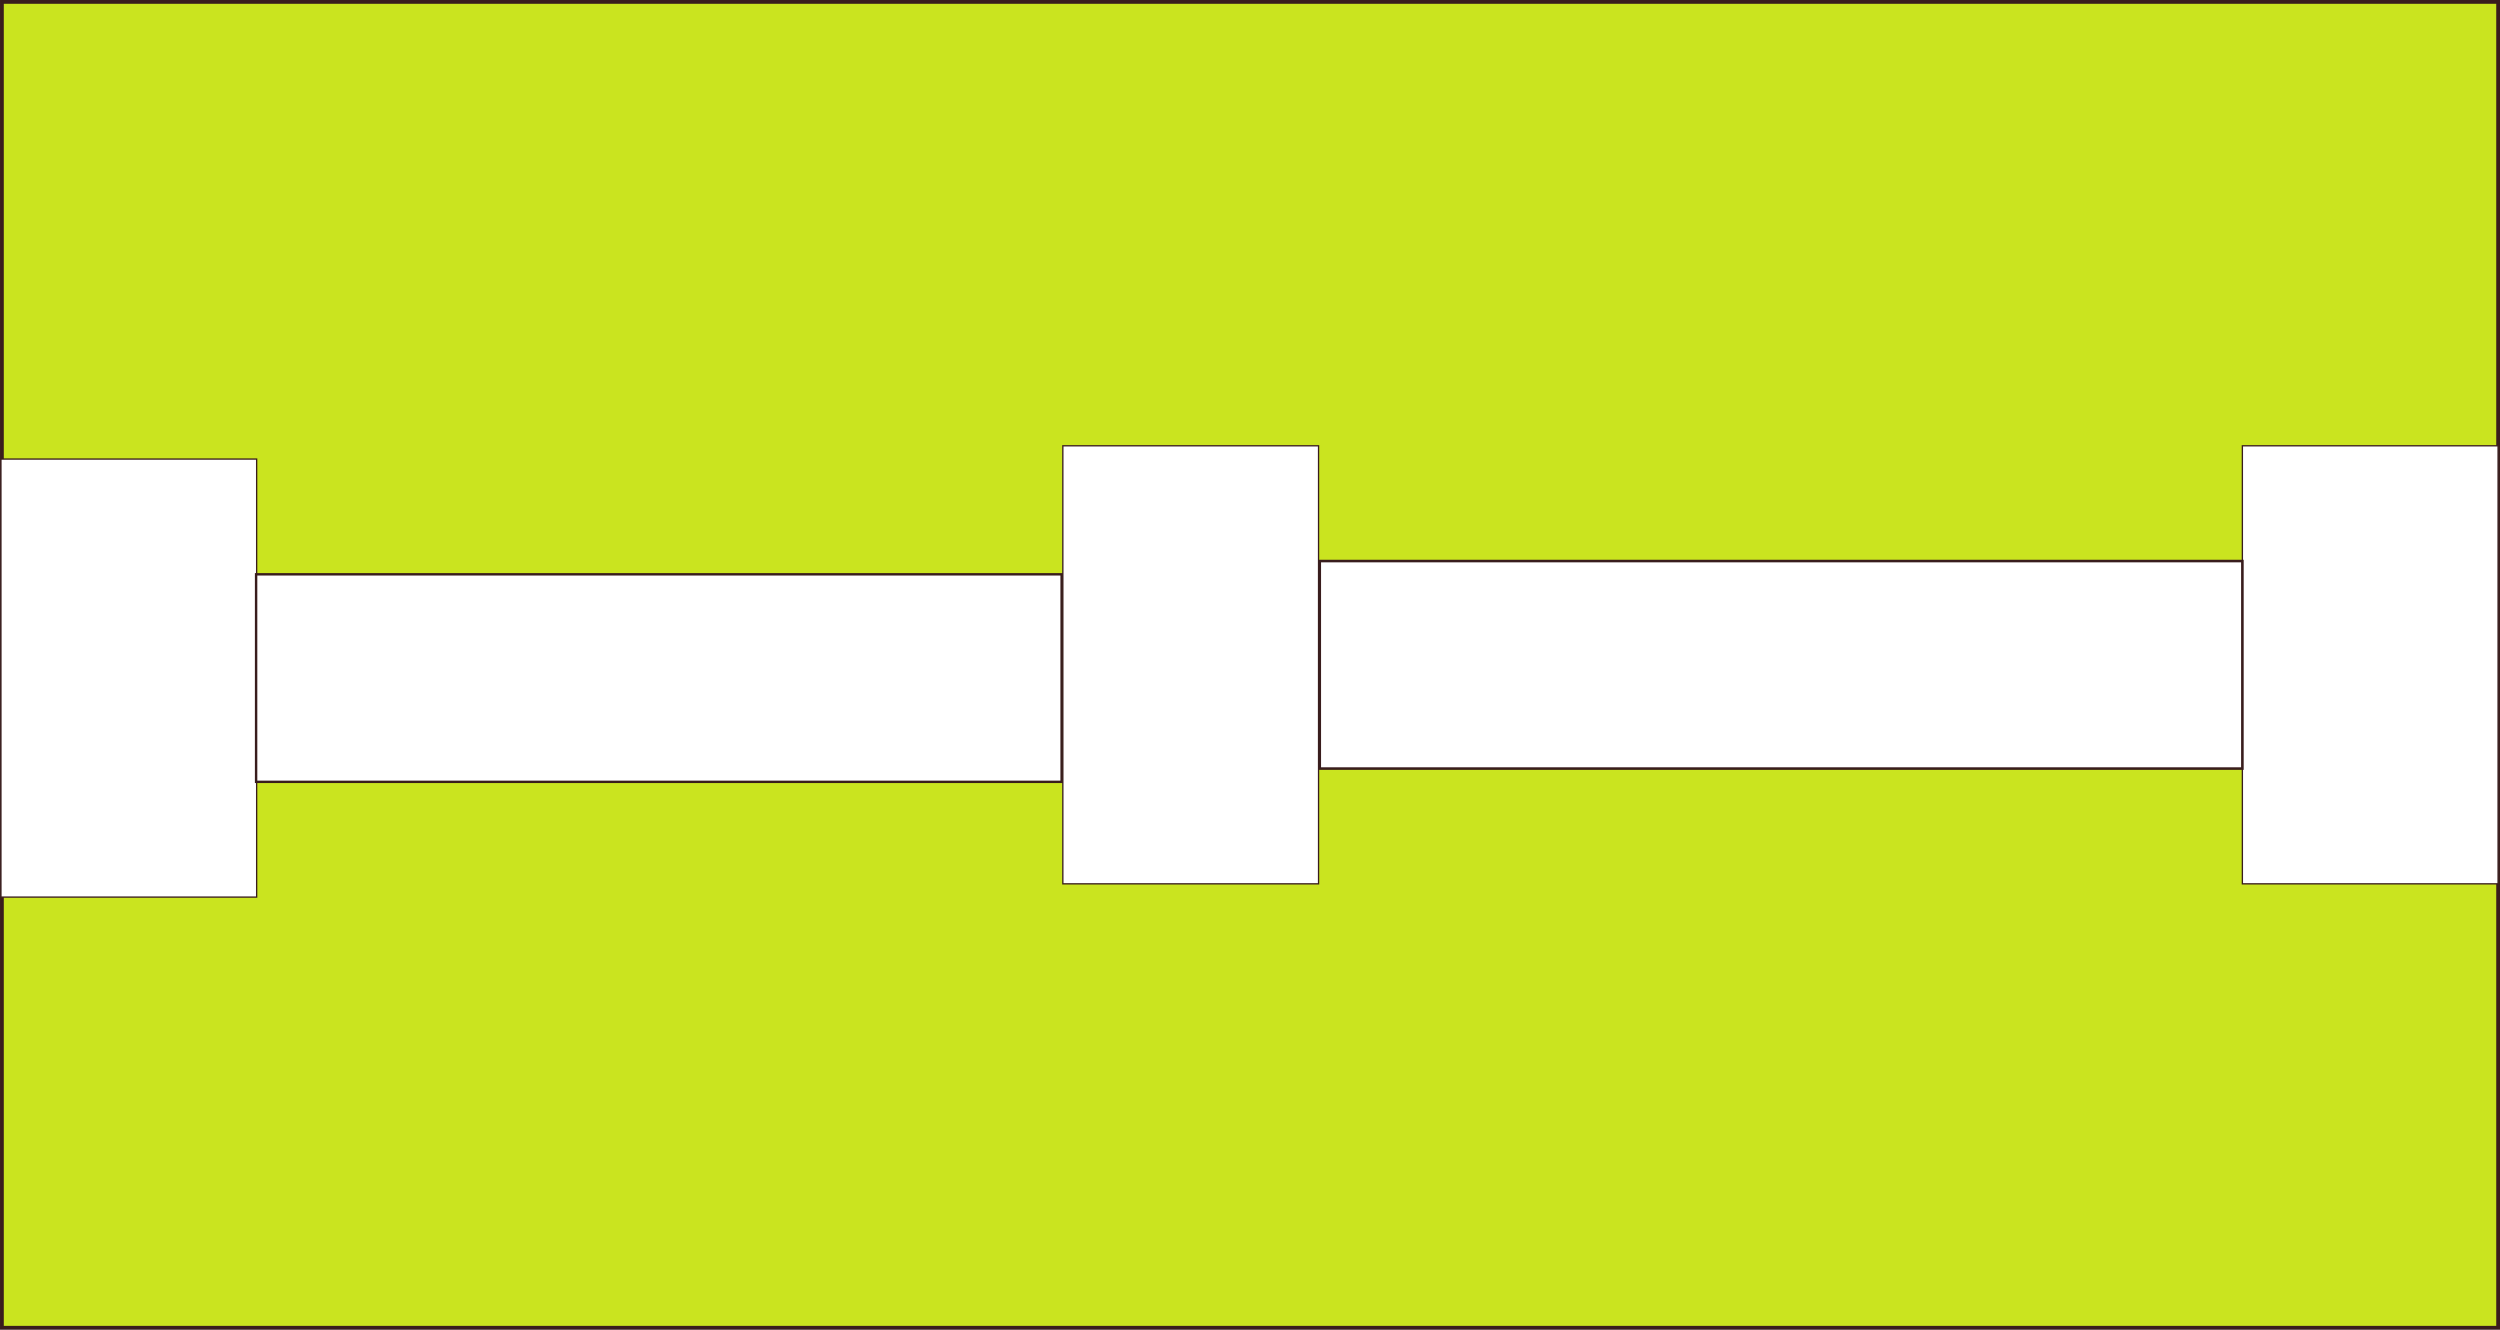 <?xml version="1.0" encoding="UTF-8" standalone="no"?>
<svg
   width="64.076"
   height="34.079"
   version="1.1"
   id="svg6"
   sodipodi:docname="door.svg"
   inkscape:version="1.3 (0e150ed6c4, 2023-07-21)"
   xmlns:inkscape="http://www.inkscape.org/namespaces/inkscape"
   xmlns:sodipodi="http://sodipodi.sourceforge.net/DTD/sodipodi-0.dtd"
   xmlns="http://www.w3.org/2000/svg"
   xmlns:svg="http://www.w3.org/2000/svg">
  <rect width="100%" height="100%" fill="#808080" stroke="none"/>
  <defs
     id="defs6" />
  <sodipodi:namedview
     id="namedview6"
     pagecolor="#ffffff"
     bordercolor="#000000"
     borderopacity="0.25"
     inkscape:showpageshadow="2"
     inkscape:pageopacity="0.0"
     inkscape:pagecheckerboard="0"
     inkscape:deskcolor="#d1d1d1"
     inkscape:zoom="3.0351563"
     inkscape:cx="58.481338"
     inkscape:cy="-22.898327"
     inkscape:window-width="1920"
     inkscape:window-height="991"
     inkscape:window-x="-9"
     inkscape:window-y="-9"
     inkscape:window-maximized="1"
     inkscape:current-layer="svg6" />
  <rect
     style="fill:#cae41f;fill-opacity:1;stroke:#391d1d;stroke-width:0.097;stroke-opacity:1;paint-order:markers fill stroke"
     id="rect6"
     width="63.979"
     height="33.982"
     x="0.049"
     y="0.049" />
  <rect
     style="fill:#ffffff;fill-opacity:1;stroke:#391d1d;stroke-width:0.034;stroke-opacity:1;paint-order:markers fill stroke"
     id="rect7"
     width="6.554"
     height="11.227"
     x="0.024"
     y="11.766" />
  <rect
     style="fill:#ffffff;fill-opacity:1;stroke:#391d1d;stroke-width:0.034;stroke-opacity:1;paint-order:markers fill stroke"
     id="rect7-7"
     width="6.554"
     height="11.227"
     x="57.473"
     y="11.426" />
  <rect
     style="fill:#ffffff;fill-opacity:1;stroke:#391d1d;stroke-width:0.034;stroke-opacity:1;paint-order:markers fill stroke"
     id="rect7-7-4"
     width="6.554"
     height="11.227"
     x="27.241"
     y="11.426" />
  <rect
     style="fill:#ffffff;fill-opacity:1;stroke:#391d1d;stroke-width:0.062;stroke-opacity:1;paint-order:markers fill stroke"
     id="rect8"
     width="20.646"
     height="5.319"
     x="6.564"
     y="14.72" />
  <rect
     style="fill:#ffffff;fill-opacity:1;stroke:#391d1d;stroke-width:0.066;stroke-opacity:1;paint-order:markers fill stroke"
     id="rect8-7"
     width="23.647"
     height="5.319"
     x="33.826"
     y="14.38" />
</svg>
